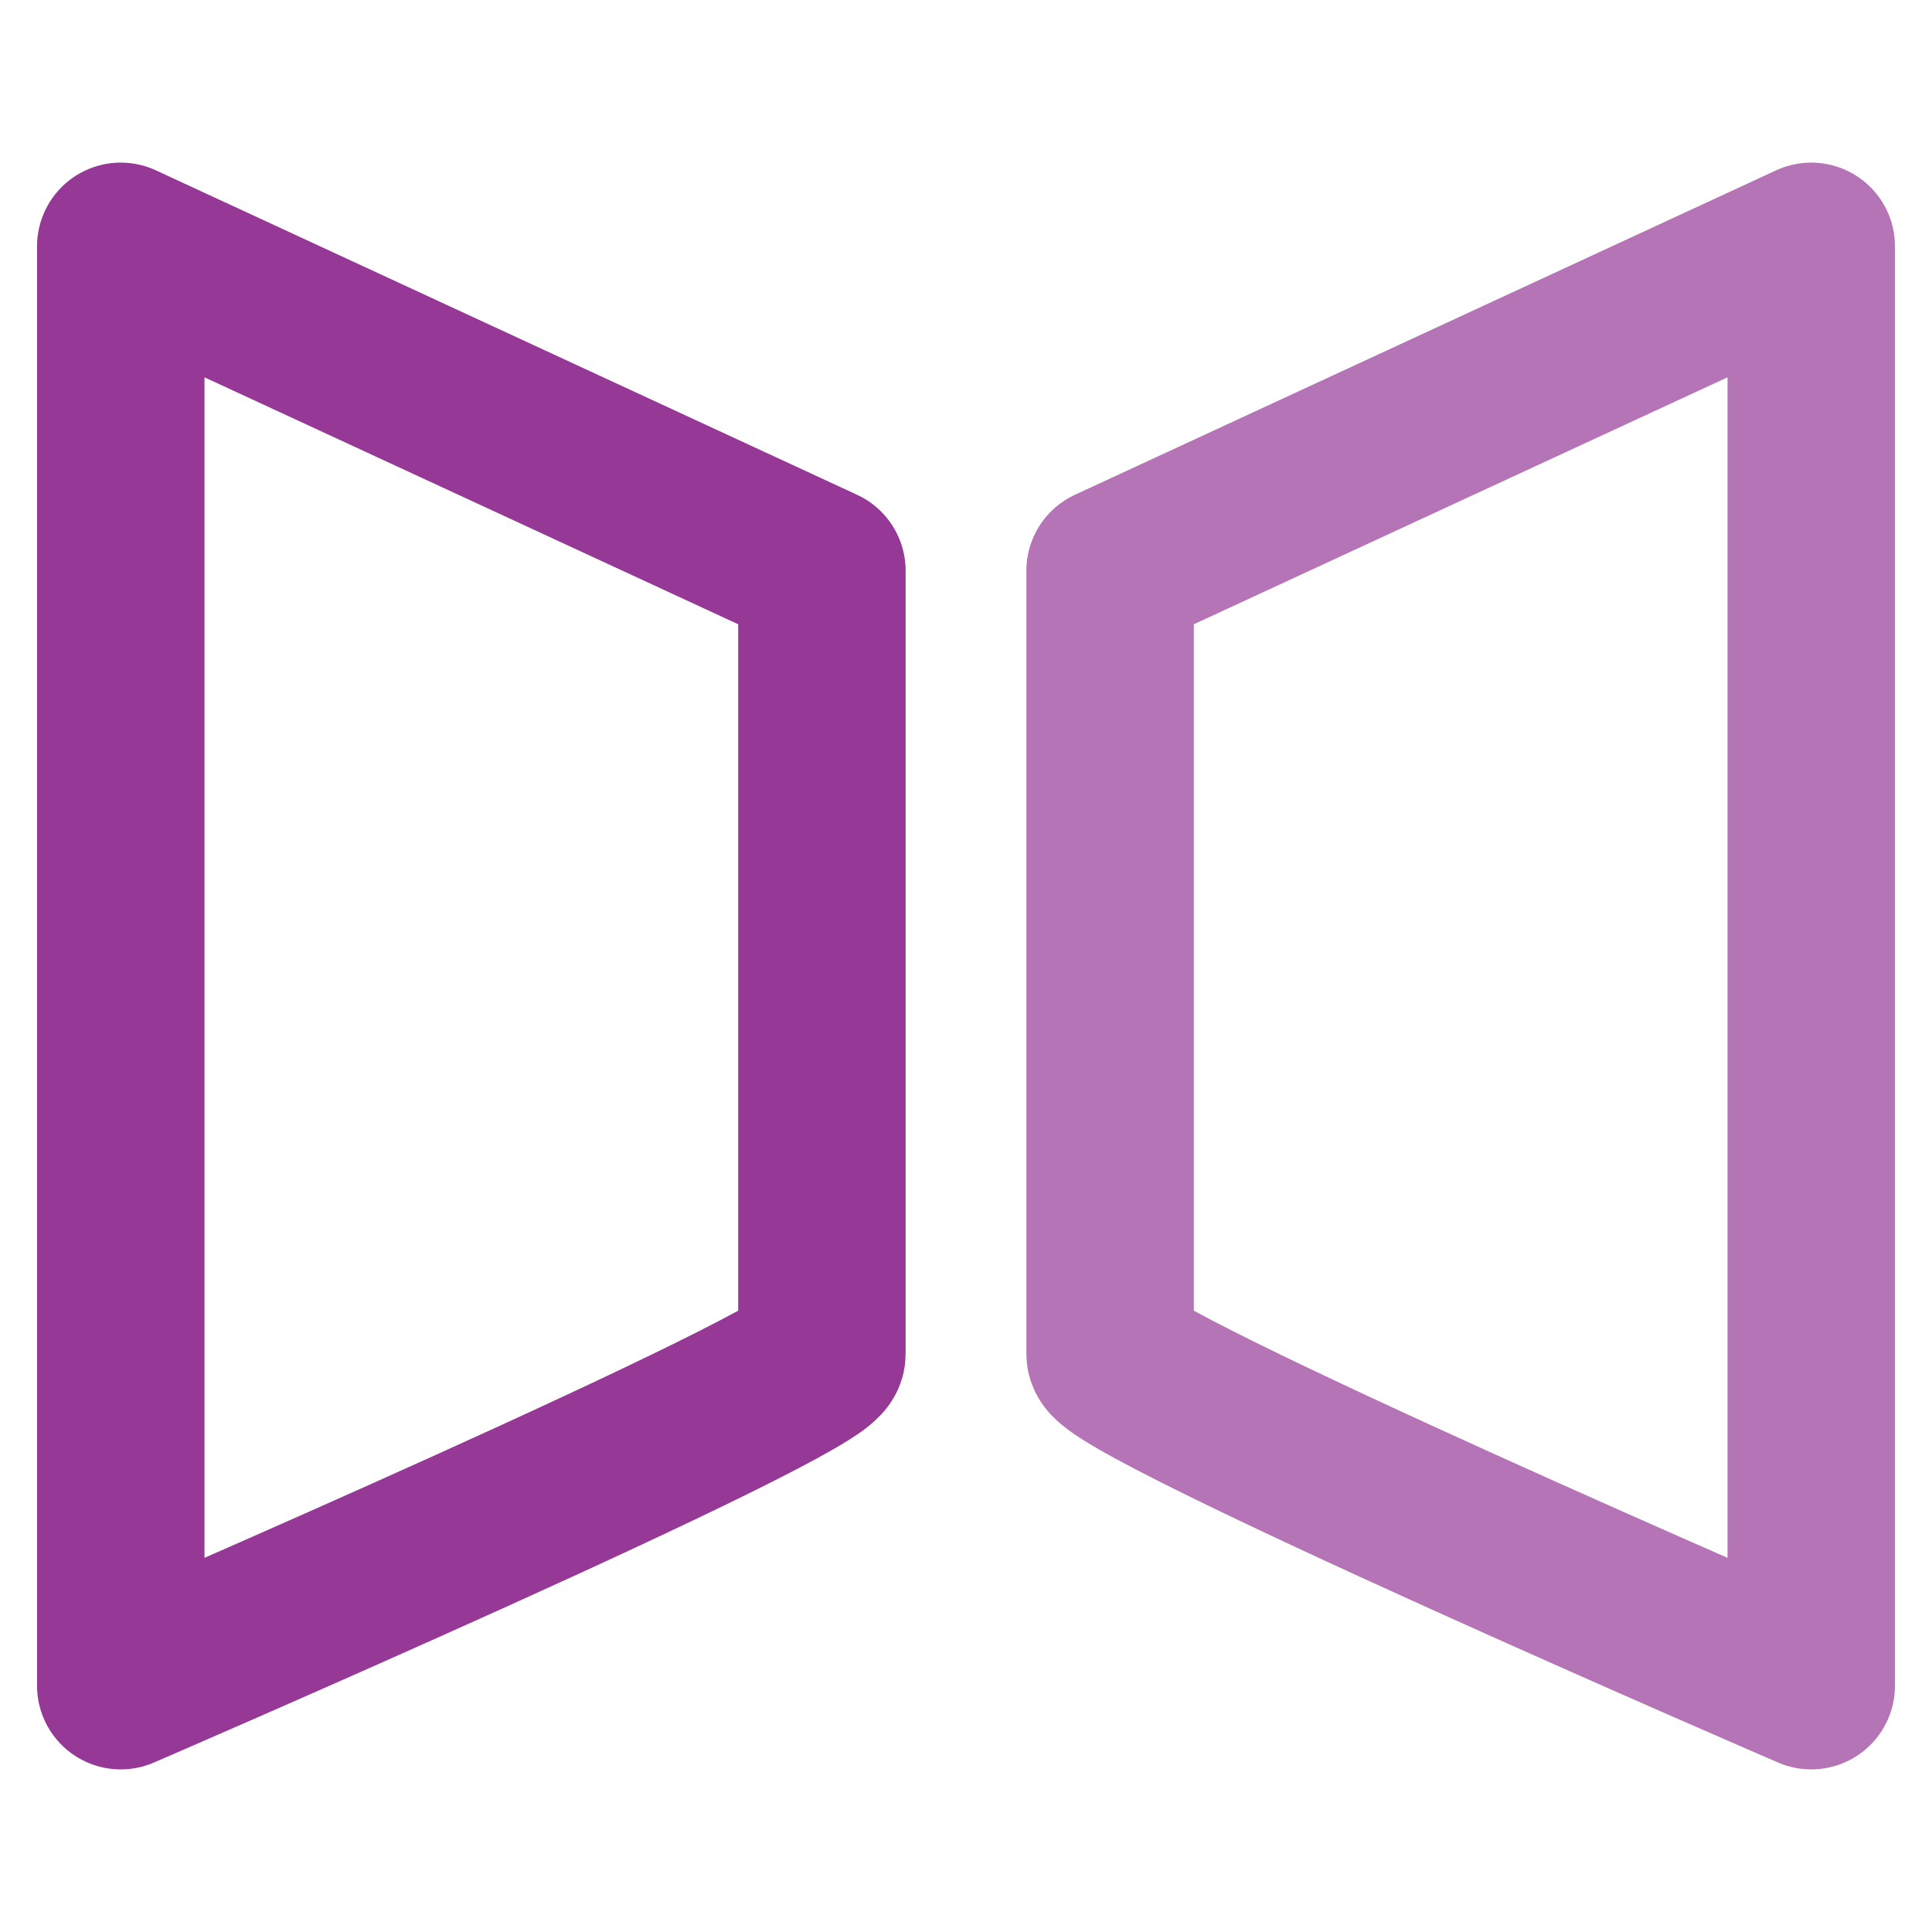 <?xml version="1.0" encoding="UTF-8" standalone="no"?>
<svg
   xmlns:dc="http://purl.org/dc/elements/1.1/"
   xmlns:cc="http://creativecommons.org/ns#"
   xmlns:rdf="http://www.w3.org/1999/02/22-rdf-syntax-ns#"
   xmlns:svg="http://www.w3.org/2000/svg"
   xmlns="http://www.w3.org/2000/svg"
   xmlns:sodipodi="http://sodipodi.sourceforge.net/DTD/sodipodi-0.dtd"
   xmlns:inkscape="http://www.inkscape.org/namespaces/inkscape"
   width="24"
   height="24"
   version="1.1"
   id="svg6"
   sodipodi:docname="view-mirror.svg"
   inkscape:version="0.92.4 (5da689c313, 2019-01-14)">
  <defs
     id="defs10" />
  <sodipodi:namedview
     pagecolor="#ffffff"
     bordercolor="#666666"
     borderopacity="1"
     objecttolerance="10"
     gridtolerance="10"
     guidetolerance="10"
     inkscape:pageopacity="0"
     inkscape:pageshadow="2"
     inkscape:window-width="1078"
     inkscape:window-height="480"
     id="namedview8"
     showgrid="false"
     inkscape:zoom="9.8333333"
     inkscape:cx="-0.81355932"
     inkscape:cy="11.898305"
     inkscape:window-x="0"
     inkscape:window-y="28"
     inkscape:window-maximized="0"
     inkscape:current-layer="svg6" />
  <path
     d="m 1.5,3.06 v 17.88 c 0,0 8.71,-3.76 8.71,-4.12 V 7.09 Z"
     id="path2"
     inkscape:connector-curvature="0"
     style="fill:none;stroke:#963996;stroke-width:2.08;stroke-linejoin:round" />
  <path
     d="m 22.5,3.06 v 17.88 c 0,0 -8.71,-3.76 -8.71,-4.12 V 7.09 Z"
     id="path4"
     inkscape:connector-curvature="0"
     style="opacity:0.7;fill:none;stroke:#963996;stroke-width:2.08;stroke-linejoin:round" />
</svg>
